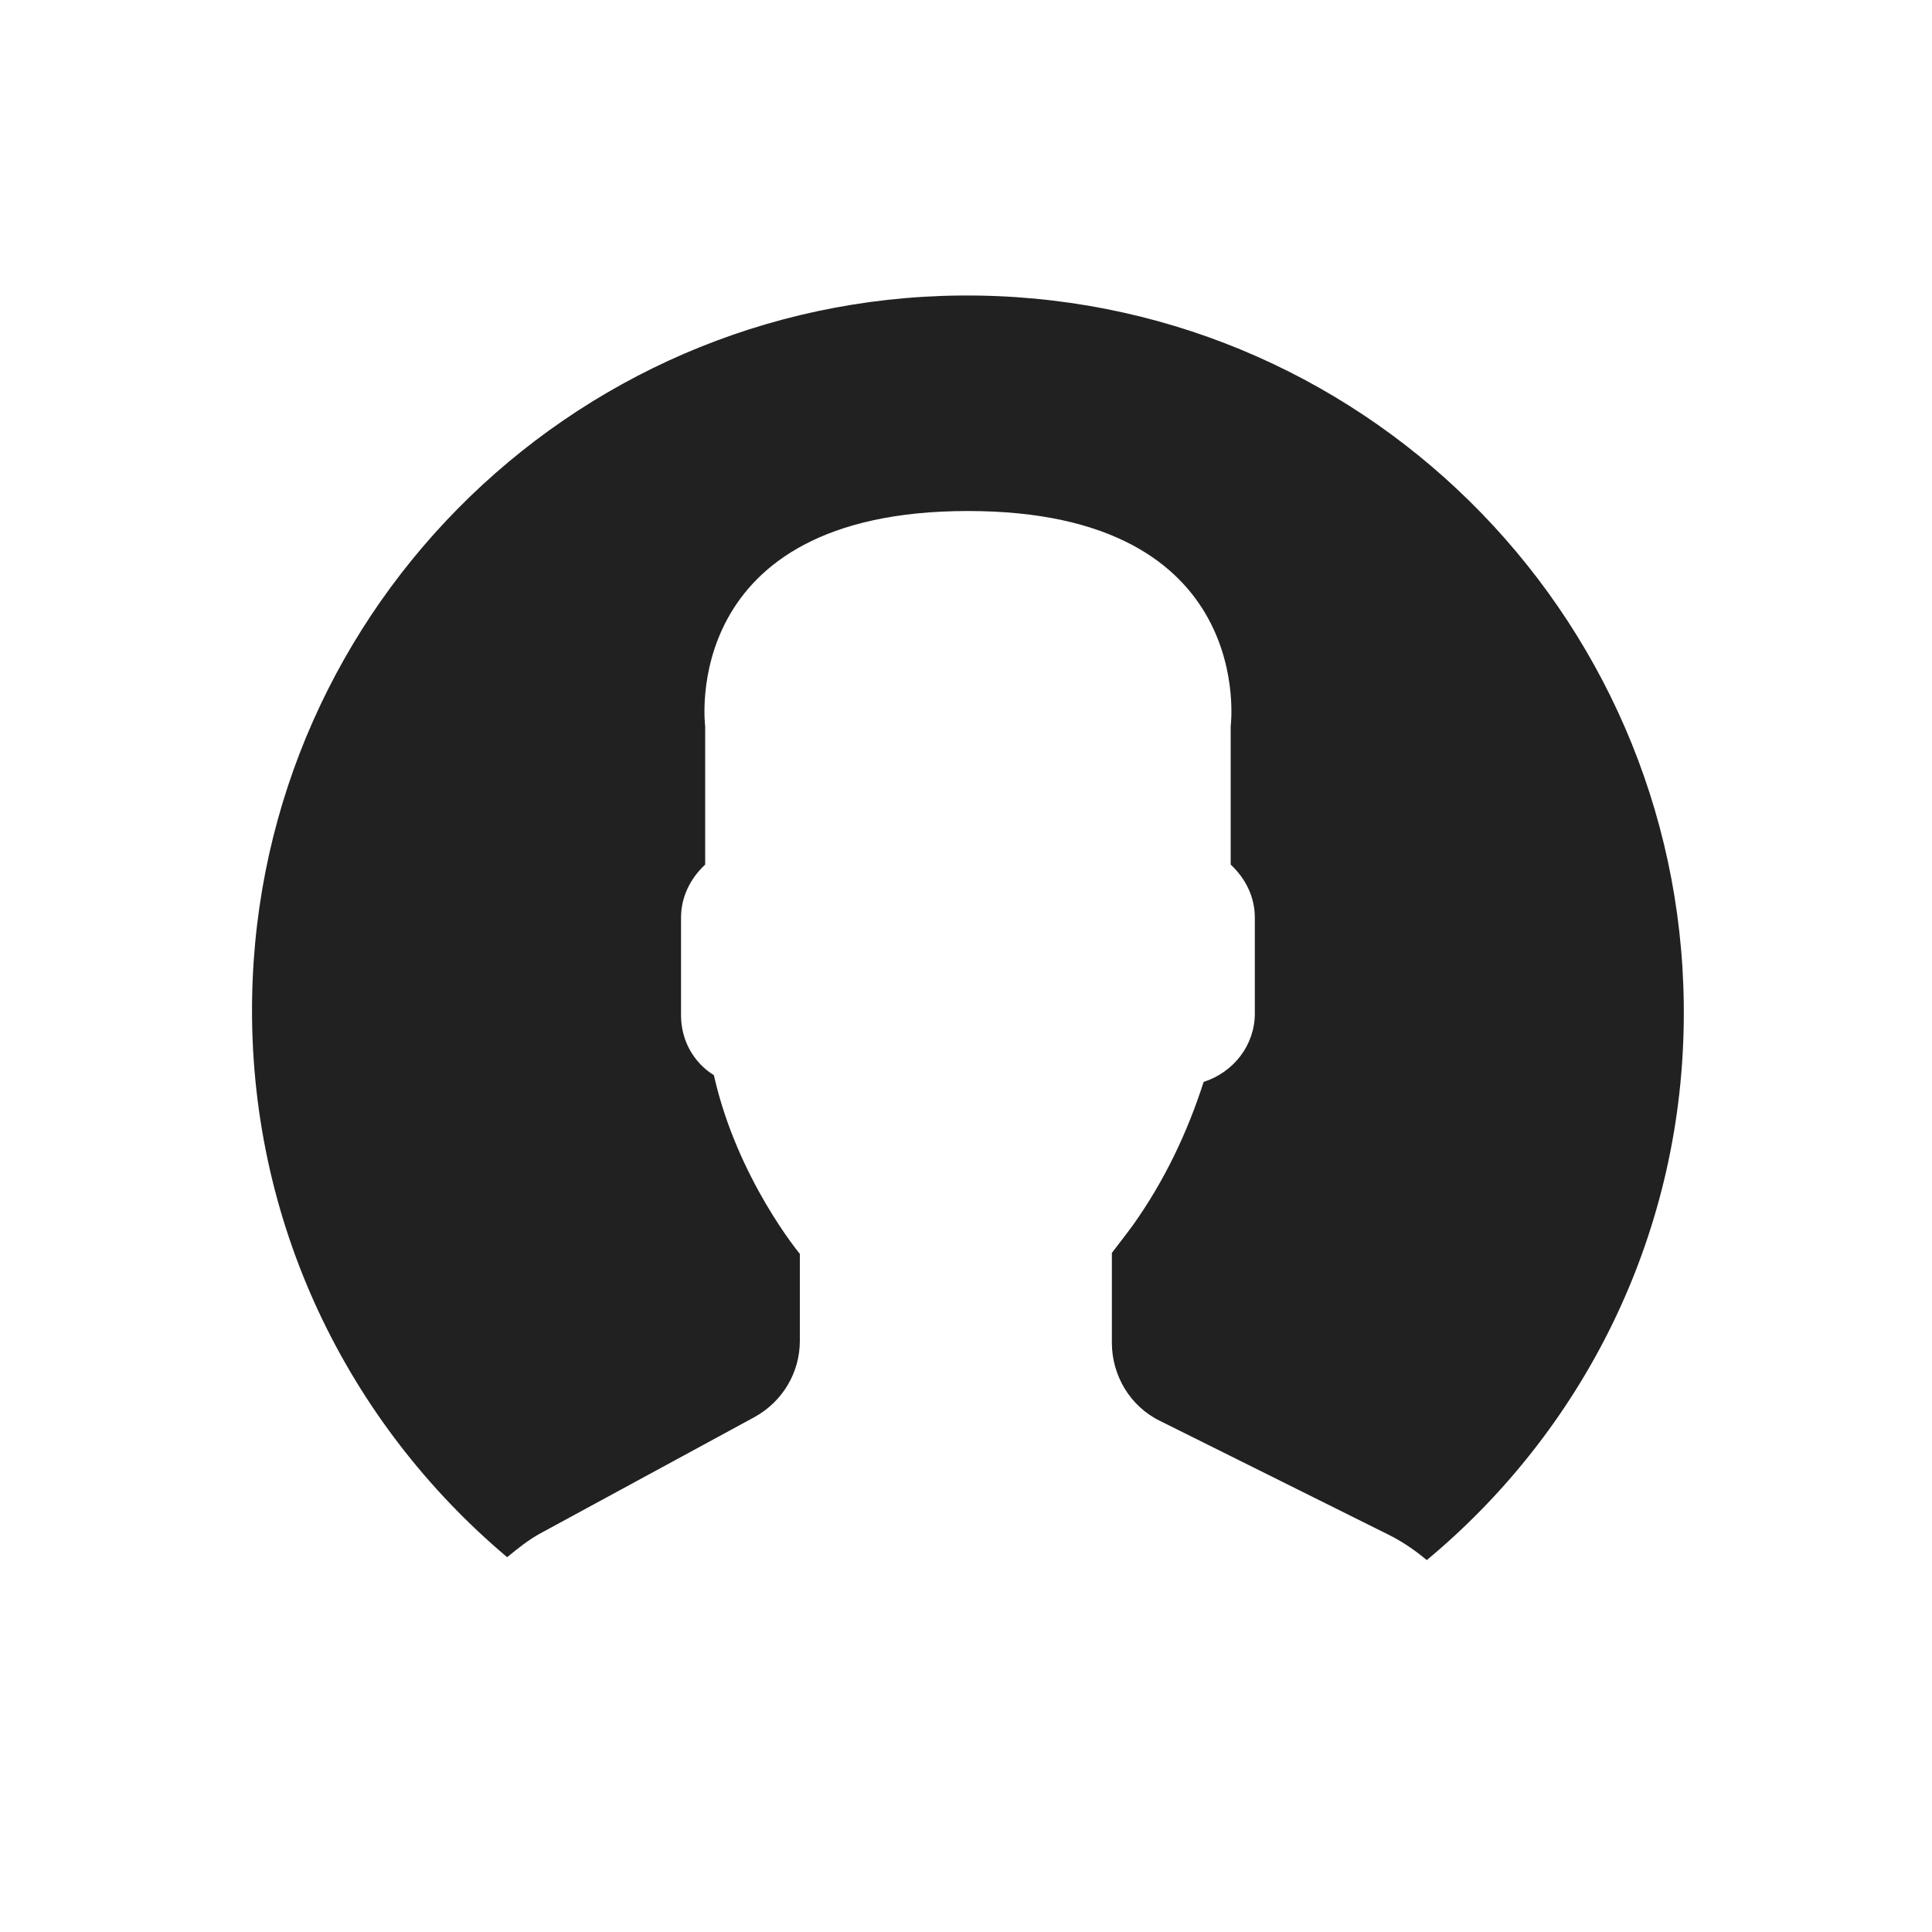 <?xml version="1.0" encoding="utf-8"?>
<!-- Generator: Adobe Illustrator 22.0.1, SVG Export Plug-In . SVG Version: 6.00 Build 0)  -->
<svg version="1.1" id="Шар_1" xmlns="http://www.w3.org/2000/svg" xmlns:xlink="http://www.w3.org/1999/xlink" x="0px" y="0px"
	 viewBox="0 0 200 200" style="enable-background:new 0 0 200 200;" xml:space="preserve">
<style type="text/css">
	.st0{fill:#212121;}
</style>
<g>
	<g>
		<path class="st0" d="M101.4,30.6c-40.9-0.7-74.6,31.9-75.3,72.7c-0.4,23.2,9.9,44,26.4,57.9c1.1-0.9,2.2-1.8,3.5-2.5l22.1-12
			c2.9-1.6,4.7-4.6,4.7-7.9v-9c0,0-6.5-7.8-8.9-18.5c-2.1-1.3-3.4-3.6-3.4-6.2V95c0-2.2,1-4.1,2.5-5.5V75.2c0,0-2.9-22.3,27.2-22.3
			s27.2,22.3,27.2,22.3v14.3c1.5,1.4,2.5,3.3,2.5,5.5v9.9c0,3.3-2.2,6.1-5.3,7.1c-1.7,5.3-4.1,10.3-7.3,14.8
			c-0.8,1.1-1.6,2.1-2.2,2.9v9.3c0,3.4,1.9,6.6,5,8.1l23.7,11.8c1.4,0.7,2.7,1.6,3.9,2.6c16-13.3,26.3-33.2,26.6-55.6
			C174.9,65,142.3,31.3,101.4,30.6L101.4,30.6z"/>
	</g>
</g>
</svg>

